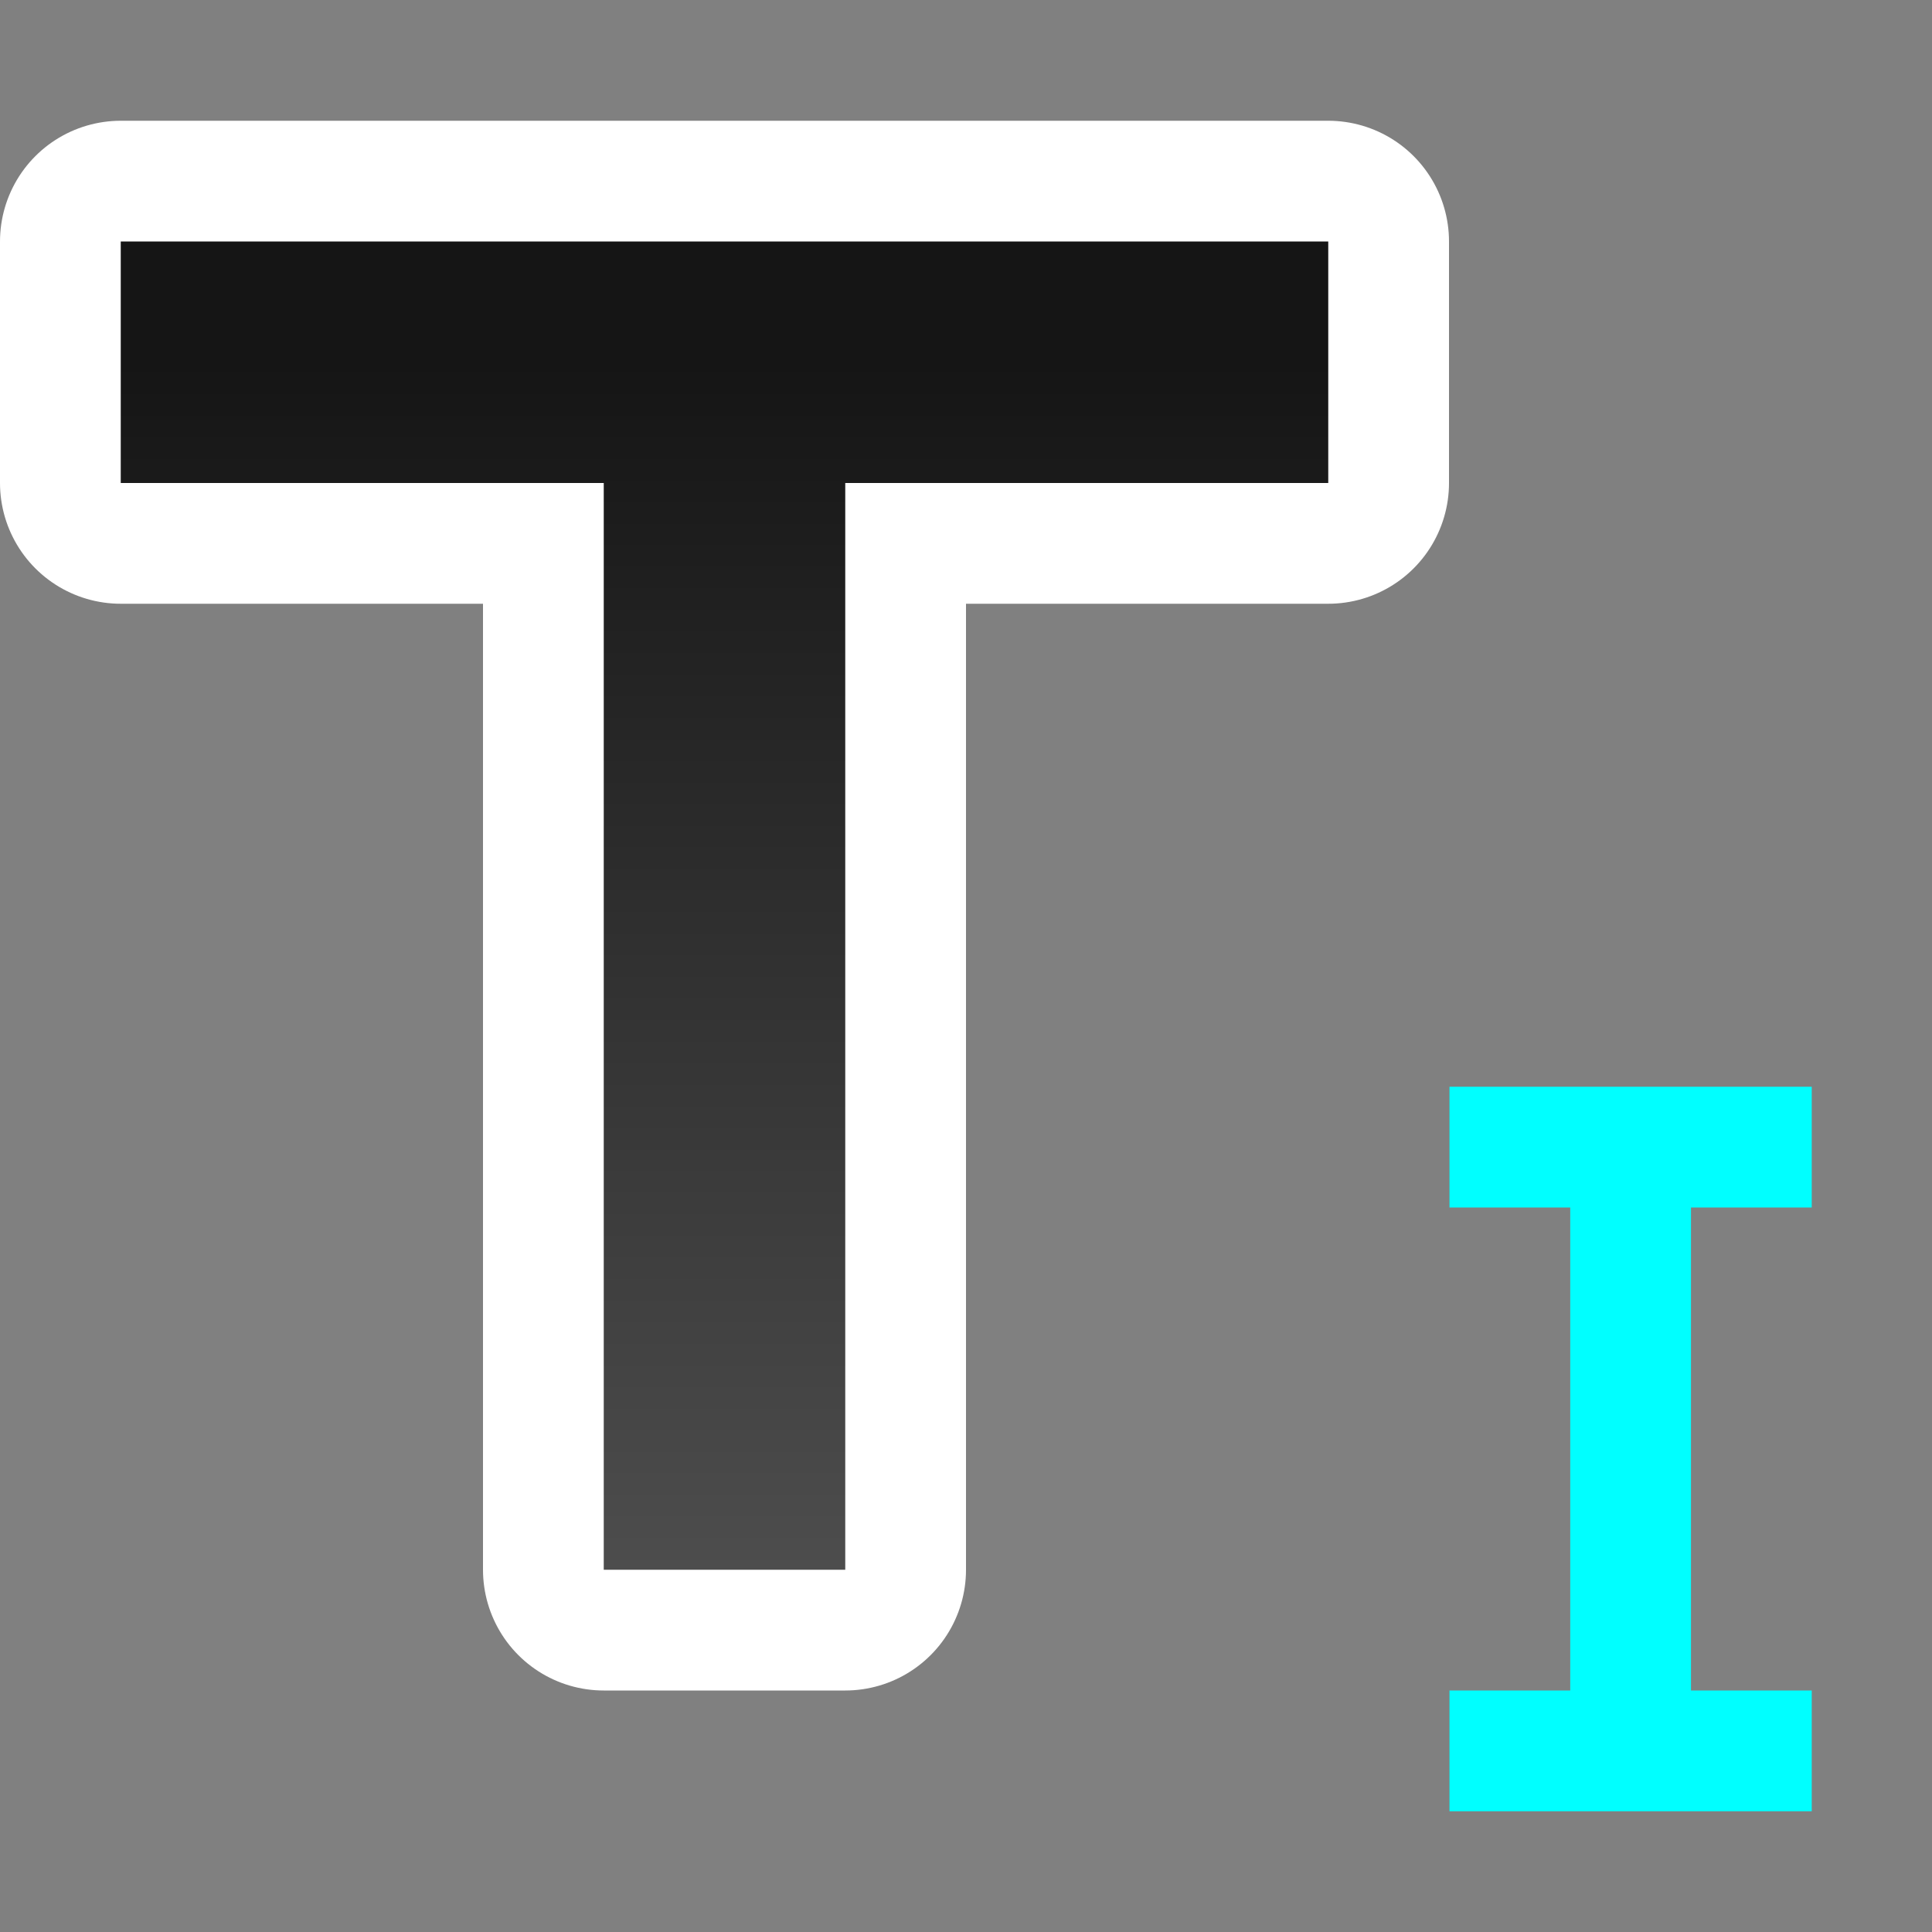 <?xml version="1.0" encoding="UTF-8" standalone="no"?>
<svg
   xmlns:dc="http://purl.org/dc/elements/1.1/"
   xmlns:cc="http://creativecommons.org/ns#"
   xmlns:rdf="http://www.w3.org/1999/02/22-rdf-syntax-ns#"
   xmlns:svg="http://www.w3.org/2000/svg"
   xmlns="http://www.w3.org/2000/svg"
   xmlns:xlink="http://www.w3.org/1999/xlink"
   xmlns:sodipodi="http://sodipodi.sourceforge.net/DTD/sodipodi-0.dtd"
   xmlns:inkscape="http://www.inkscape.org/namespaces/inkscape"
   viewBox="0 0 16 16"
   version="1.1"
   id="svg6"
   sodipodi:docname="sc_titleparastyle.svg"
   inkscape:version="1.0.1 (3bc2e813f5, 2020-09-07)"
   inkscape:export-filename="/home/jupiter007/Libreoffice yaru theme fullcolor/build/cmd/sc_titleparastyle.png"
   inkscape:export-xdpi="96"
   inkscape:export-ydpi="96">
  <rect x="0" y="0" width="16" height="16" fill="#808080" stroke="none"/>
  <defs
     id="defs10">
    <linearGradient
       inkscape:collect="always"
       id="linearGradient837">
      <stop
         style="stop-color:#151515;stop-opacity:1"
         offset="0"
         id="stop833" />
      <stop
         style="stop-color:#4d4d4d;stop-opacity:1"
         offset="1"
         id="stop835" />
    </linearGradient>
    <linearGradient
       inkscape:collect="always"
       xlink:href="#linearGradient837"
       id="linearGradient873"
       x1="7"
       y1="3"
       x2="7"
       y2="13"
       gradientUnits="userSpaceOnUse" />
  </defs>
  <sodipodi:namedview
     pagecolor="#808080"
     bordercolor="#666666"
     borderopacity="1"
     objecttolerance="10"
     gridtolerance="10"
     guidetolerance="10"
     inkscape:pageopacity="0"
     inkscape:pageshadow="2"
     inkscape:window-width="1920"
     inkscape:window-height="1043"
     id="namedview8"
     showgrid="true"
     inkscape:zoom="41.7193"
     inkscape:cx="3.911032"
     inkscape:cy="6.6649395"
     inkscape:window-x="1920"
     inkscape:window-y="0"
     inkscape:window-maximized="1"
     inkscape:current-layer="svg6"
     inkscape:document-rotation="0">
    <inkscape:grid
       type="xygrid"
       id="grid833" />
  </sodipodi:namedview>
  <path
     id="path875"
     style="fill:#ffffff;fill-opacity:1;fill-rule:evenodd;stroke:#ffffff;stroke-width:2;stroke-linecap:round;stroke-linejoin:round;stroke-opacity:1"
     d="m 1,2 v 2 h 4 v 9 H 7 V 4 h 4 V 2 H 6 5 Z"
     sodipodi:nodetypes="ccccccccccc" />
  <path
     id="rect868"
     style="opacity:1;fill:#00ffff;fill-opacity:1;fill-rule:evenodd;stroke:none;stroke-width:2;stroke-linecap:round;stroke-linejoin:round"
     d="m 12.004,9 v 1 h 1 v 4 h -1 v 1 h 3 v -1 h -1 v -4 h 1 V 9 h -1 -1 z"
     sodipodi:nodetypes="ccccccccccccccc" />
  <path
     id="rect852"
     style="fill:url(#linearGradient873);fill-opacity:1;fill-rule:evenodd;stroke:none;stroke-width:2;stroke-linecap:round;stroke-linejoin:round;stroke-opacity:1"
     d="m 1,2 v 2 h 4 v 9 H 7 V 4 h 4 V 2 H 6 5 Z"
     sodipodi:nodetypes="ccccccccccc" />
</svg>
